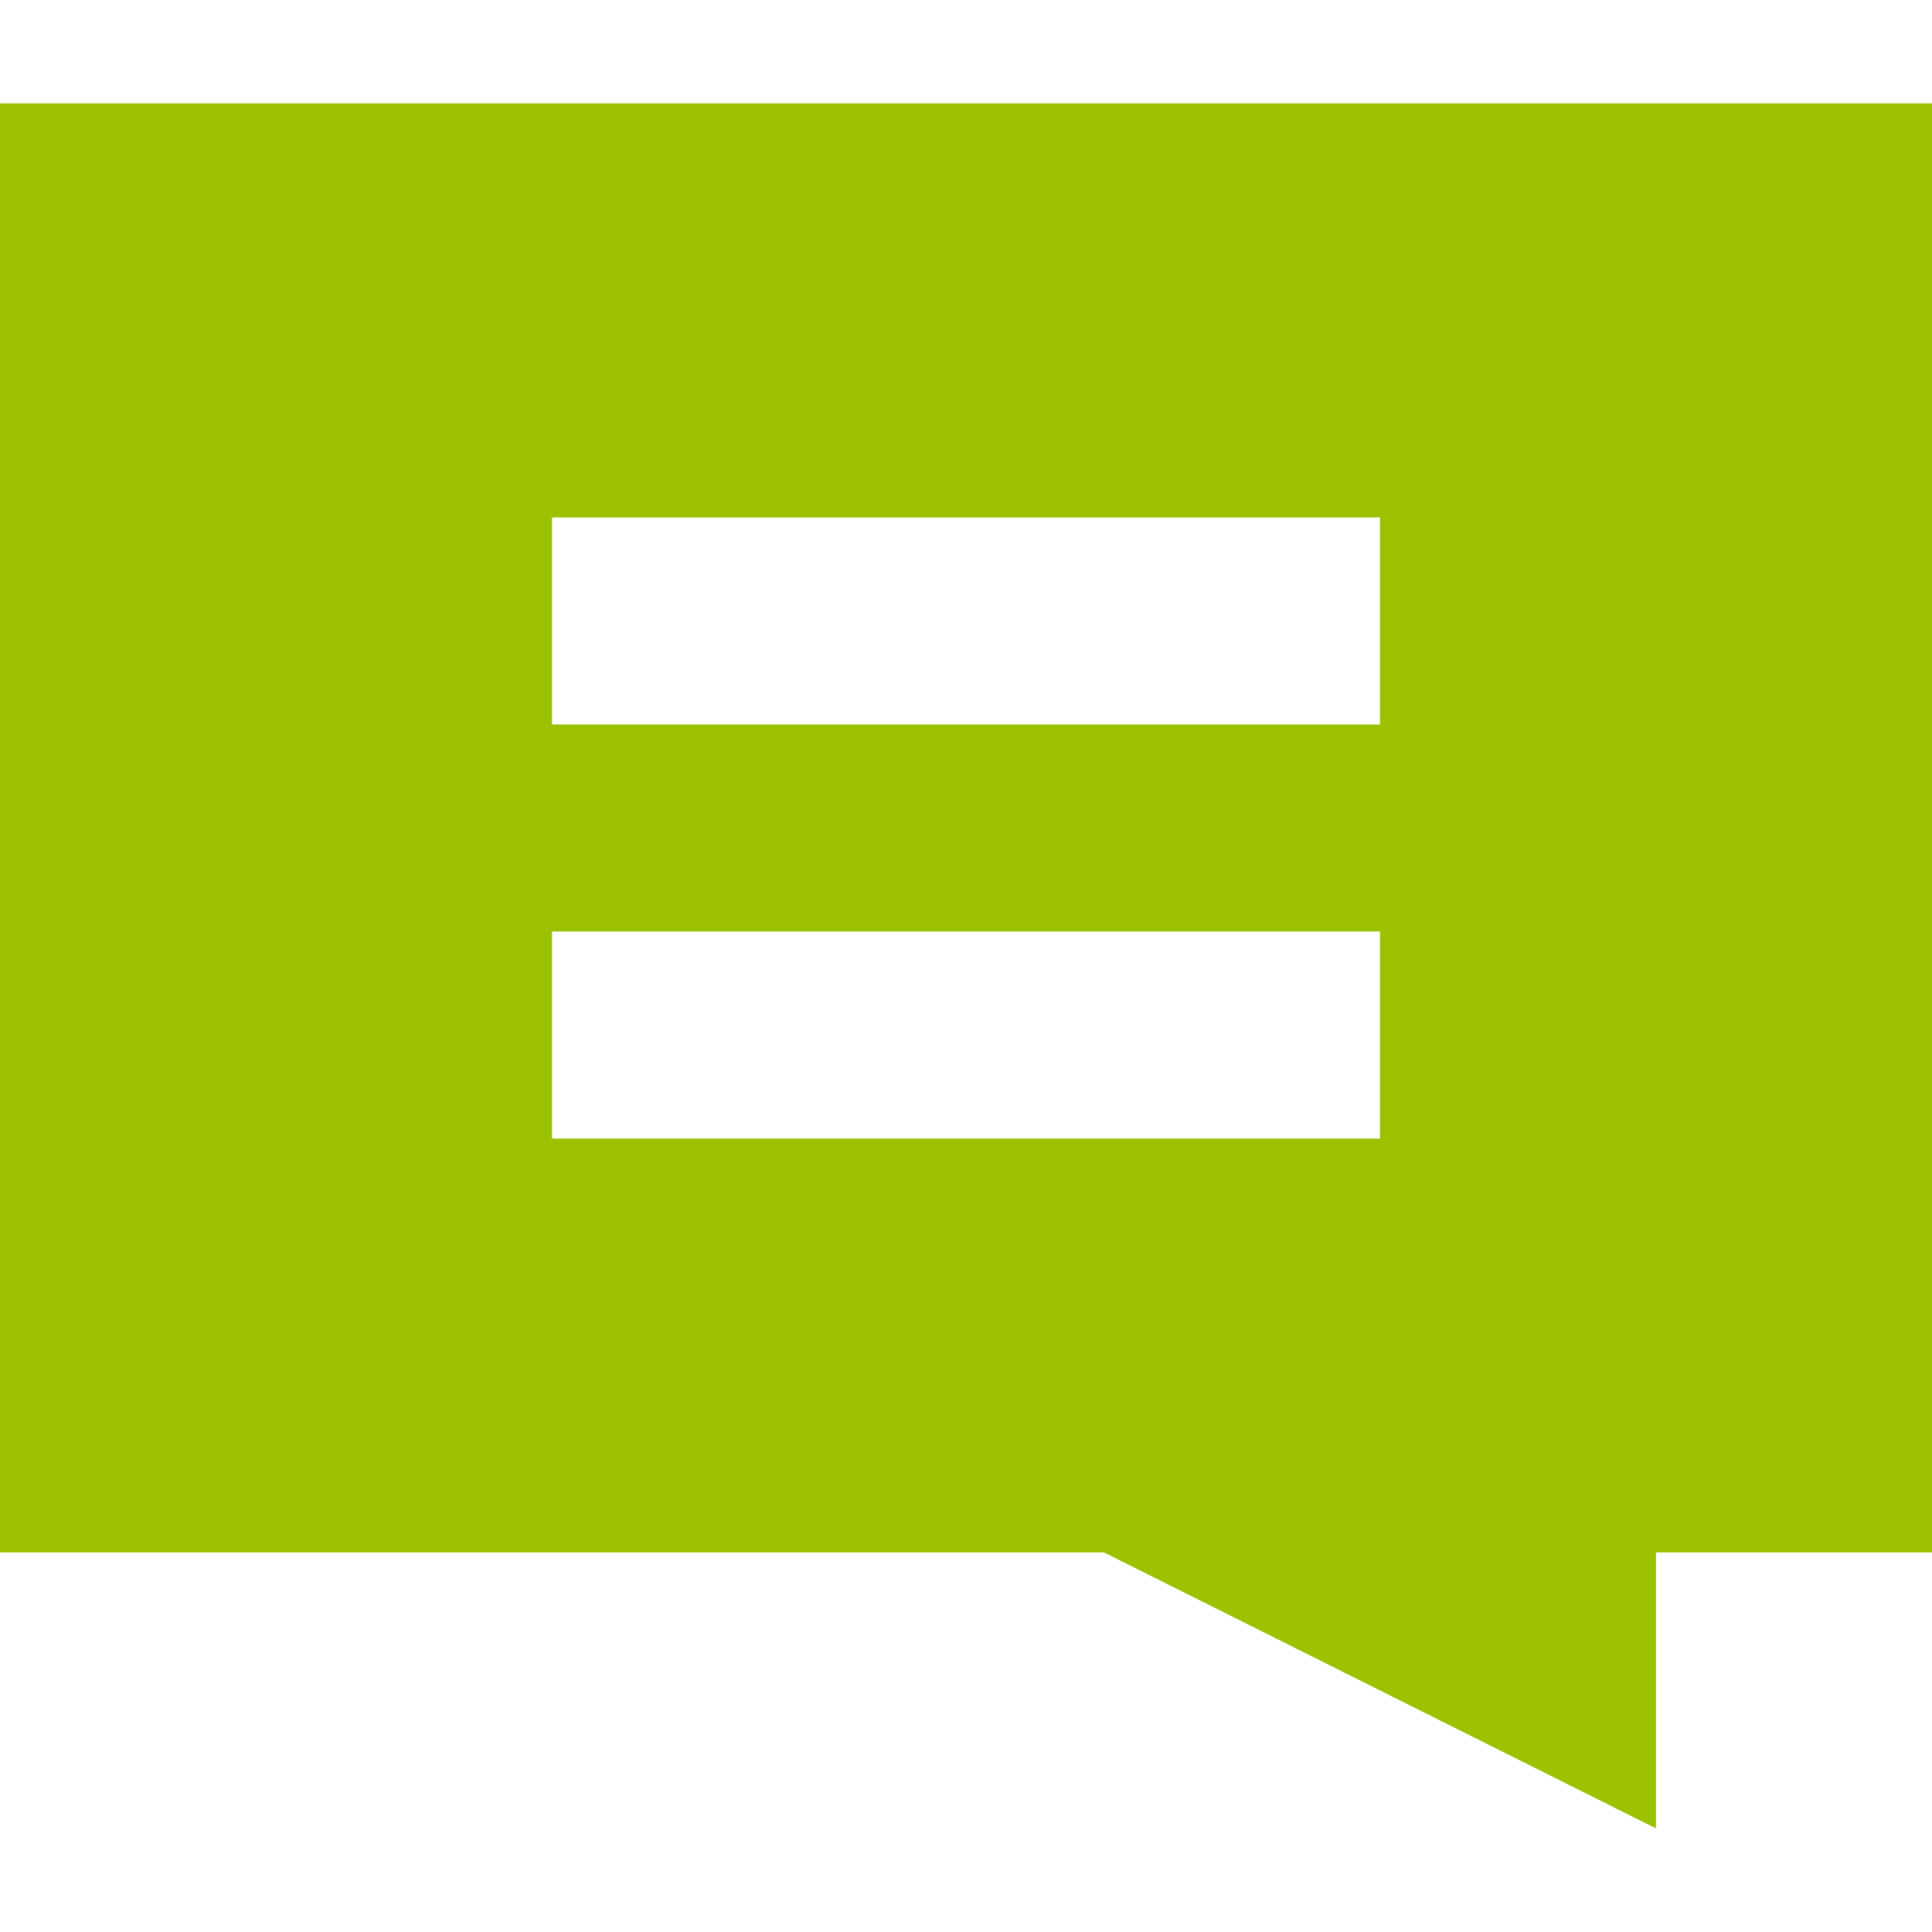<?xml version="1.0" encoding="utf-8"?>
<!-- Generator: Adobe Illustrator 18.1.1, SVG Export Plug-In . SVG Version: 6.00 Build 0)  -->
<svg version="1.1" id="Ebene_1" xmlns="http://www.w3.org/2000/svg" xmlns:xlink="http://www.w3.org/1999/xlink" x="0px" y="0px"
	 viewBox="0 0 1133.9 1133.9" enable-background="new 0 0 1133.9 1133.9" xml:space="preserve">
<rect x="170.1" y="170.1" display="none" fill="#F6F6F6" width="793.7" height="793.7"/>
<g display="none">
	<g display="inline">
		<rect x="170.1" y="170.1" fill="#EDEDED" width="113.4" height="595.3"/>
		<rect x="283.5" y="170.1" fill="#EDEDED" width="113.4" height="595.3"/>
		<rect x="396.9" y="170.1" fill="#EDEDED" width="113.4" height="595.3"/>
		<rect x="510.2" y="170.1" fill="#EDEDED" width="113.4" height="595.3"/>
		<rect x="623.6" y="170.1" fill="#EDEDED" width="113.4" height="595.3"/>
		<rect x="737" y="170.1" fill="#EDEDED" width="113.4" height="595.3"/>
		<polygon fill="#EDEDED" points="850.4,878.7 850.4,765.4 623.6,765.4 		"/>
		<rect x="850.4" y="170.1" fill="#EDEDED" width="113.4" height="595.3"/>
	</g>
	<g display="inline">
		<rect x="170.1" y="170.1" fill="#EDEDED" width="793.7" height="85"/>
		<rect x="170.1" y="255.1" fill="#EDEDED" width="793.7" height="85"/>
		<rect x="170.1" y="340.2" fill="#EDEDED" width="793.7" height="85"/>
		<rect x="170.1" y="425.2" fill="#EDEDED" width="793.7" height="85"/>
		<rect x="170.1" y="510.2" fill="#EDEDED" width="793.7" height="85"/>
		<rect x="170.1" y="595.3" fill="#EDEDED" width="793.7" height="85"/>
		<rect x="170.1" y="680.3" fill="#EDEDED" width="793.7" height="85"/>
	</g>
	<g display="inline">
		<rect x="396.9" y="340.2" fill="#FFFFFF" width="340.2" height="85"/>
		<rect x="396.9" y="510.2" fill="#FFFFFF" width="340.2" height="85"/>
	</g>
</g>
<path fill="#9CC100" d="M1133.9,60.7H0l0,850.4l647.9,0l324,162v-162h162L1133.9,60.7z M809.9,668.2H324V546.7h485.9V668.2z
	 M809.9,425.2H324V303.7h485.9V425.2z"/>
</svg>
